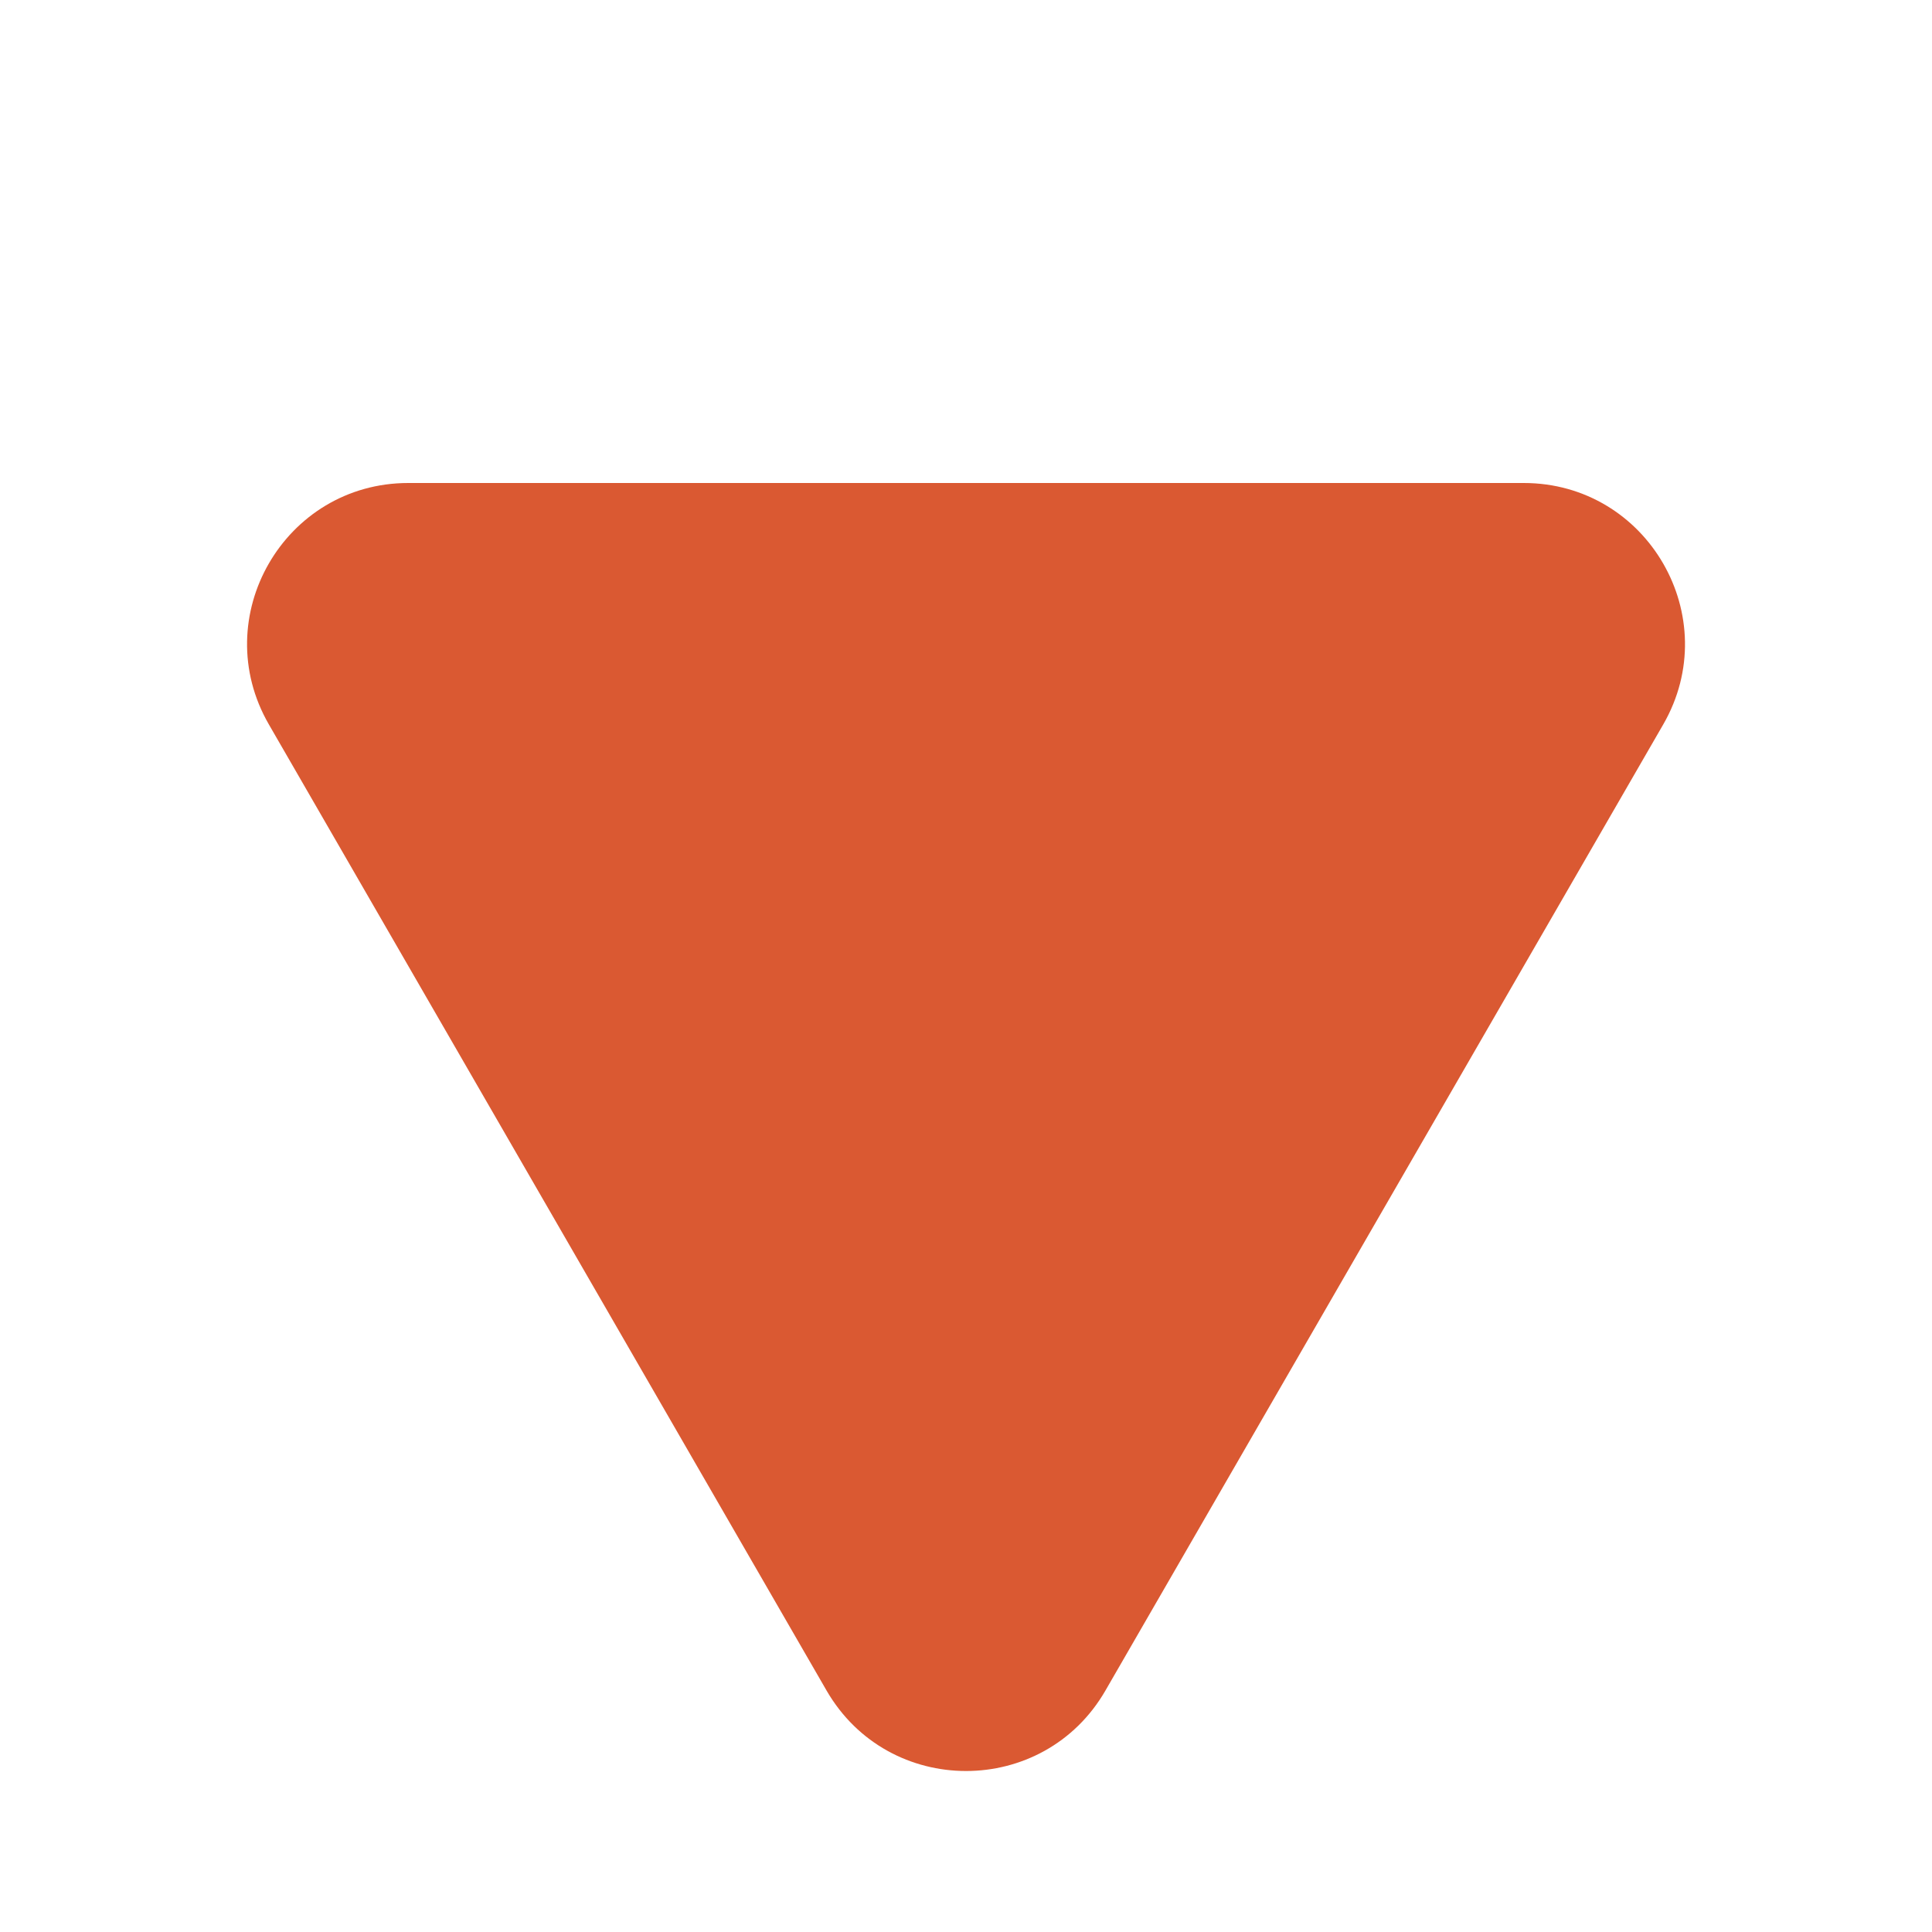 <svg width="16" height="16" viewBox="0 0 16 16" fill="none" xmlns="http://www.w3.org/2000/svg">
<path d="M6.845 14C7.359 14.889 8.642 14.889 9.155 14L13.774 6C14.287 5.111 13.645 4 12.619 4H3.381C2.355 4 1.713 5.111 2.227 6L6.845 14Z" fill="#DA5932"/>
</svg>
